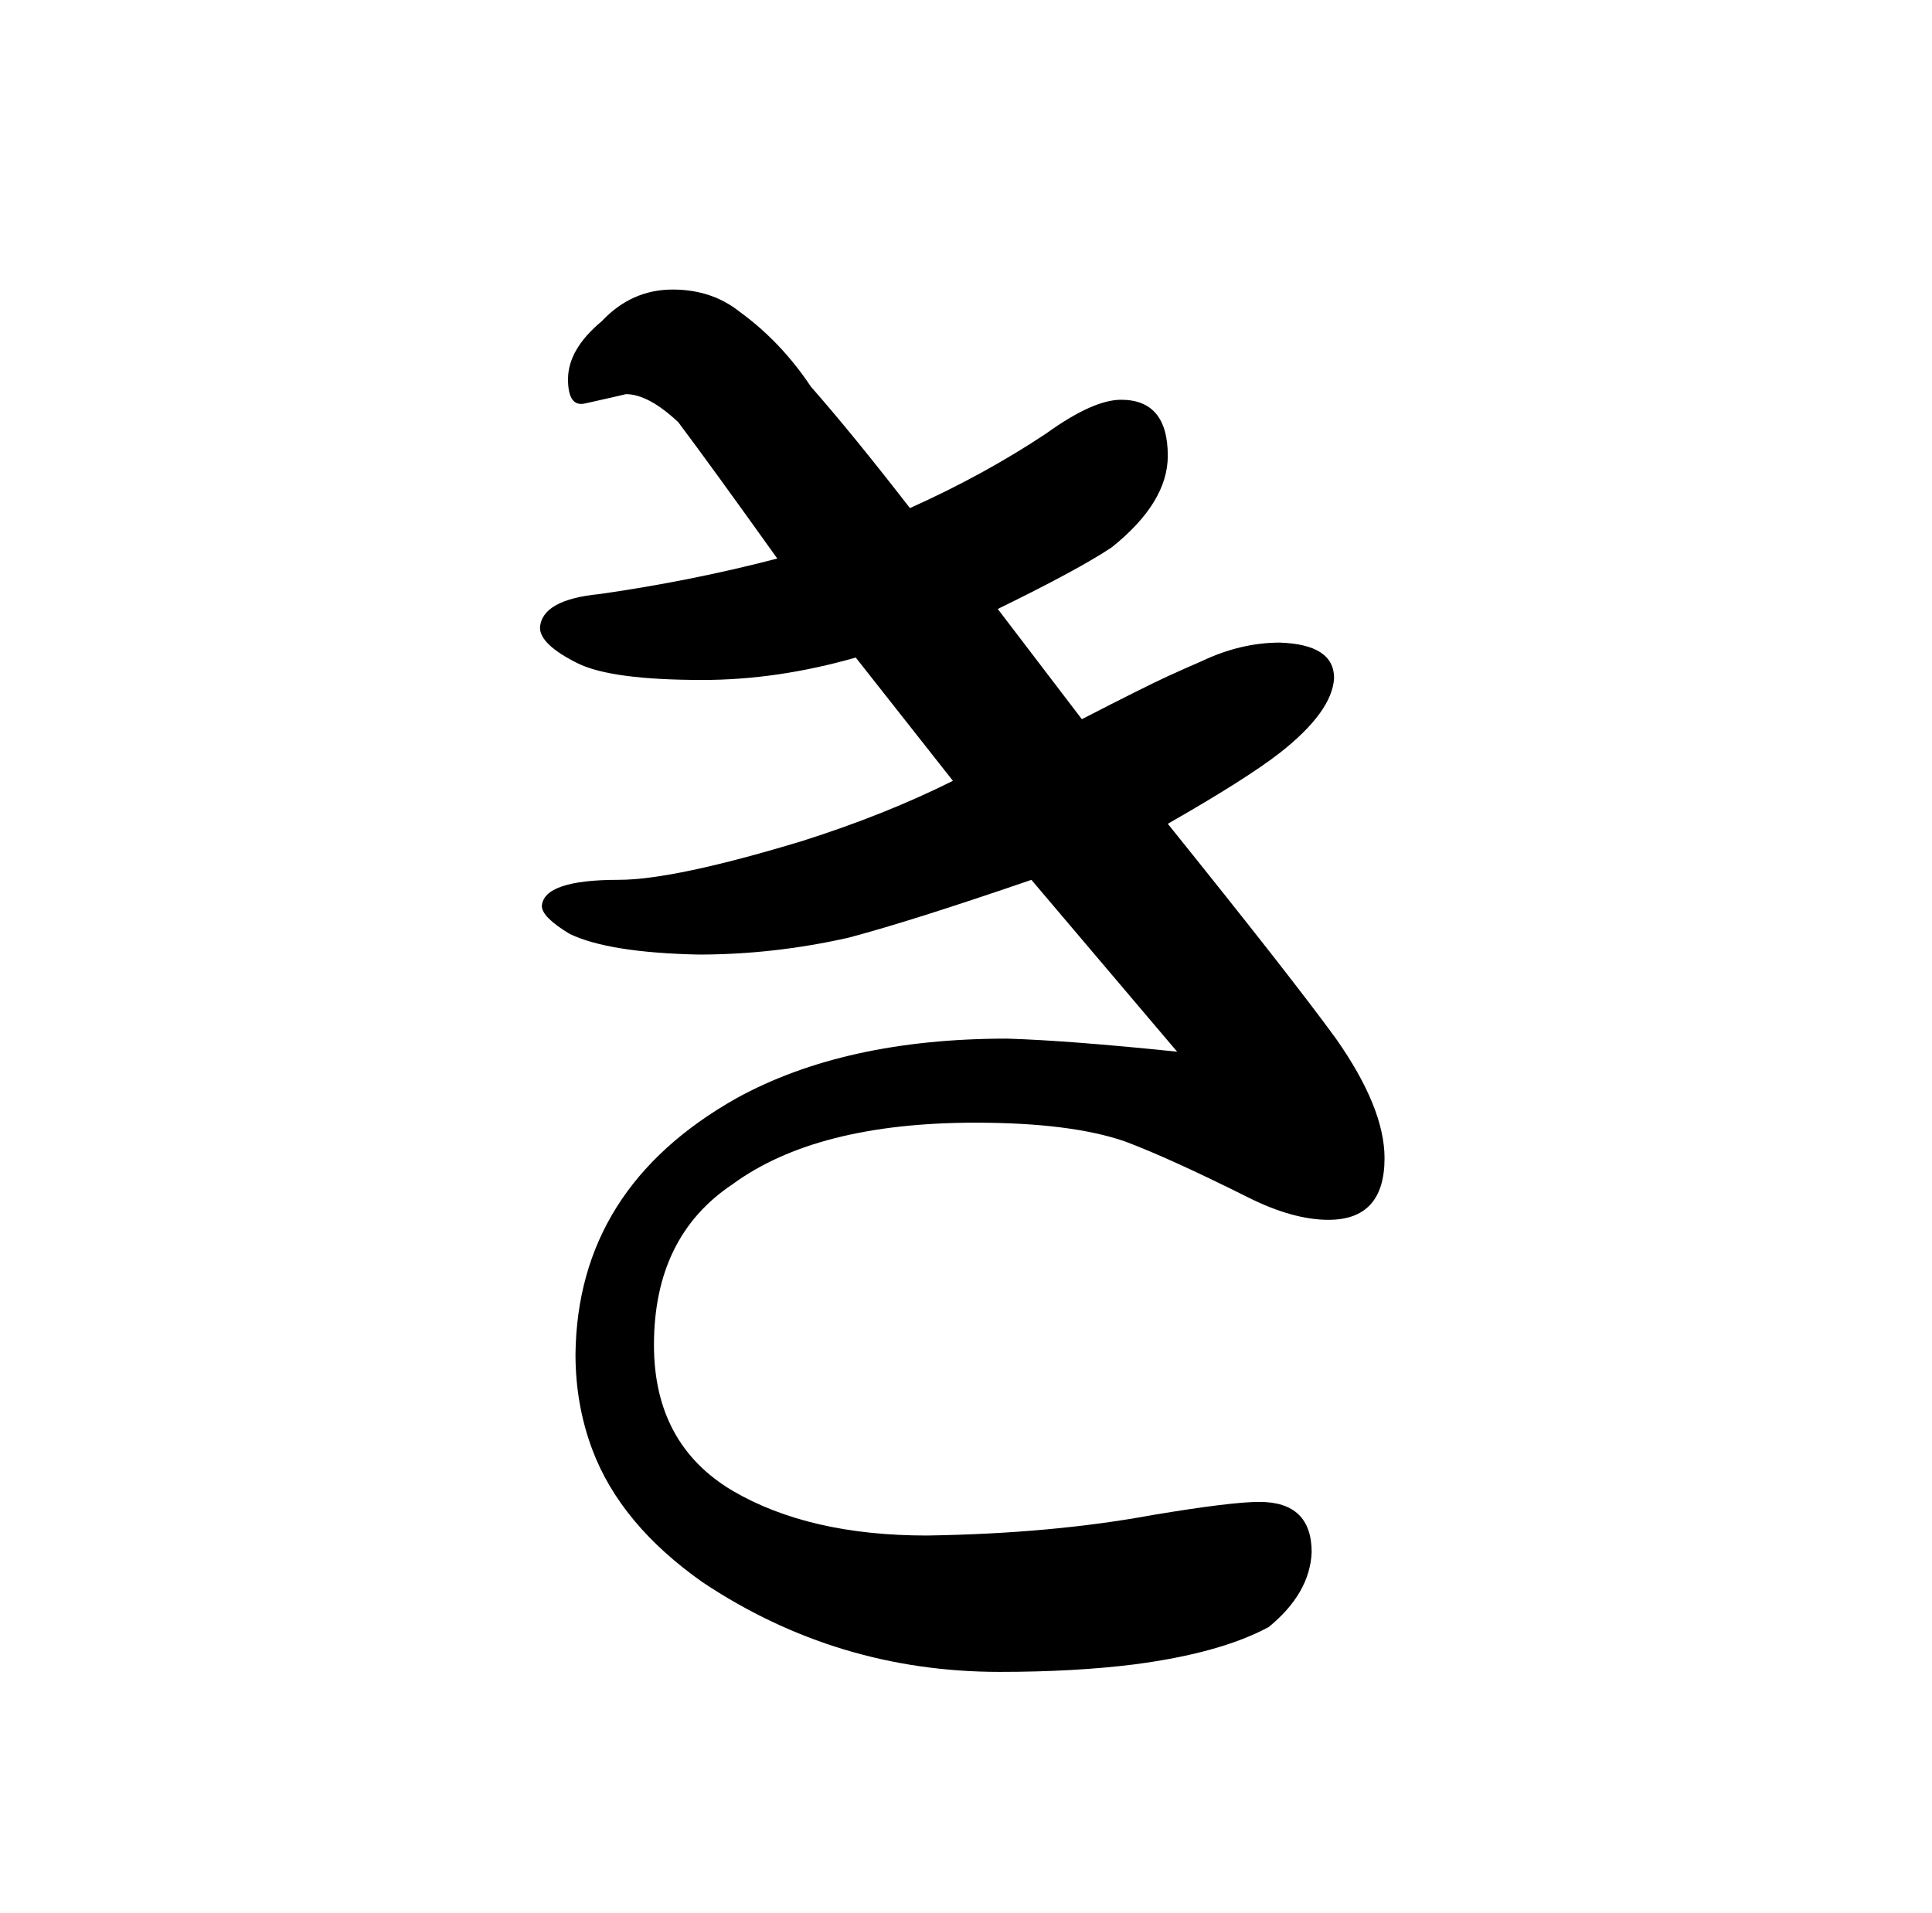 <?xml version="1.0" standalone="no"?>
<!DOCTYPE svg PUBLIC "-//W3C//DTD SVG 1.1//EN" "http://www.w3.org/Graphics/SVG/1.1/DTD/svg11.dtd" >
<svg xmlns="http://www.w3.org/2000/svg" xmlns:xlink="http://www.w3.org/1999/xlink" version="1.1" viewBox="-10 0 1034 1024">
  <g transform="matrix(1 0 0 -1 0 820)">
   <path fill="currentColor"
d="M500 402q-36 -18 -80 -32q-69 -21 -99 -21q-40 0 -41 -14q0 -6 15 -15q21 -10 69 -11q40 0 80 9q34 9 98 31l78 -92q-58 6 -91 7q-87 0 -145 -32q-85 -48 -86 -137q0 -27 9 -51q15 -40 59 -71q72 -48 159 -48q40 0 72 4q46 6 72 20q22 18 23 40q0 27 -28 27q-15 0 -57 -7
q-54 -10 -121 -11q-63 0 -104 24q-42 25 -42 78q0 58 42 86q45 33 130 33q51 0 80 -10q24 -9 66 -30q24 -12 43 -12q30 0 30 33q0 27 -26 64q-24 33 -90 115q42 24 60 38q28 22 29 40q0 18 -29 19q-21 0 -42 -10q-7 -3 -18 -8q-13 -6 -46 -23l-45 59q43 21 61 33
q30 24 30 49q0 30 -25 30q-15 0 -40 -18q-33 -22 -73 -40q-31 40 -53 65q-16 24 -38 40q-15 12 -36 12q-22 0 -38 -17q-18 -15 -18 -31q0 -15 9 -13q18 4 22 5q12 0 28 -15q18 -24 53 -73q-46 -12 -95 -19q-31 -3 -32 -18q0 -9 20 -19q18 -9 67 -9q40 0 82 12z" />
  </g>

</svg>
